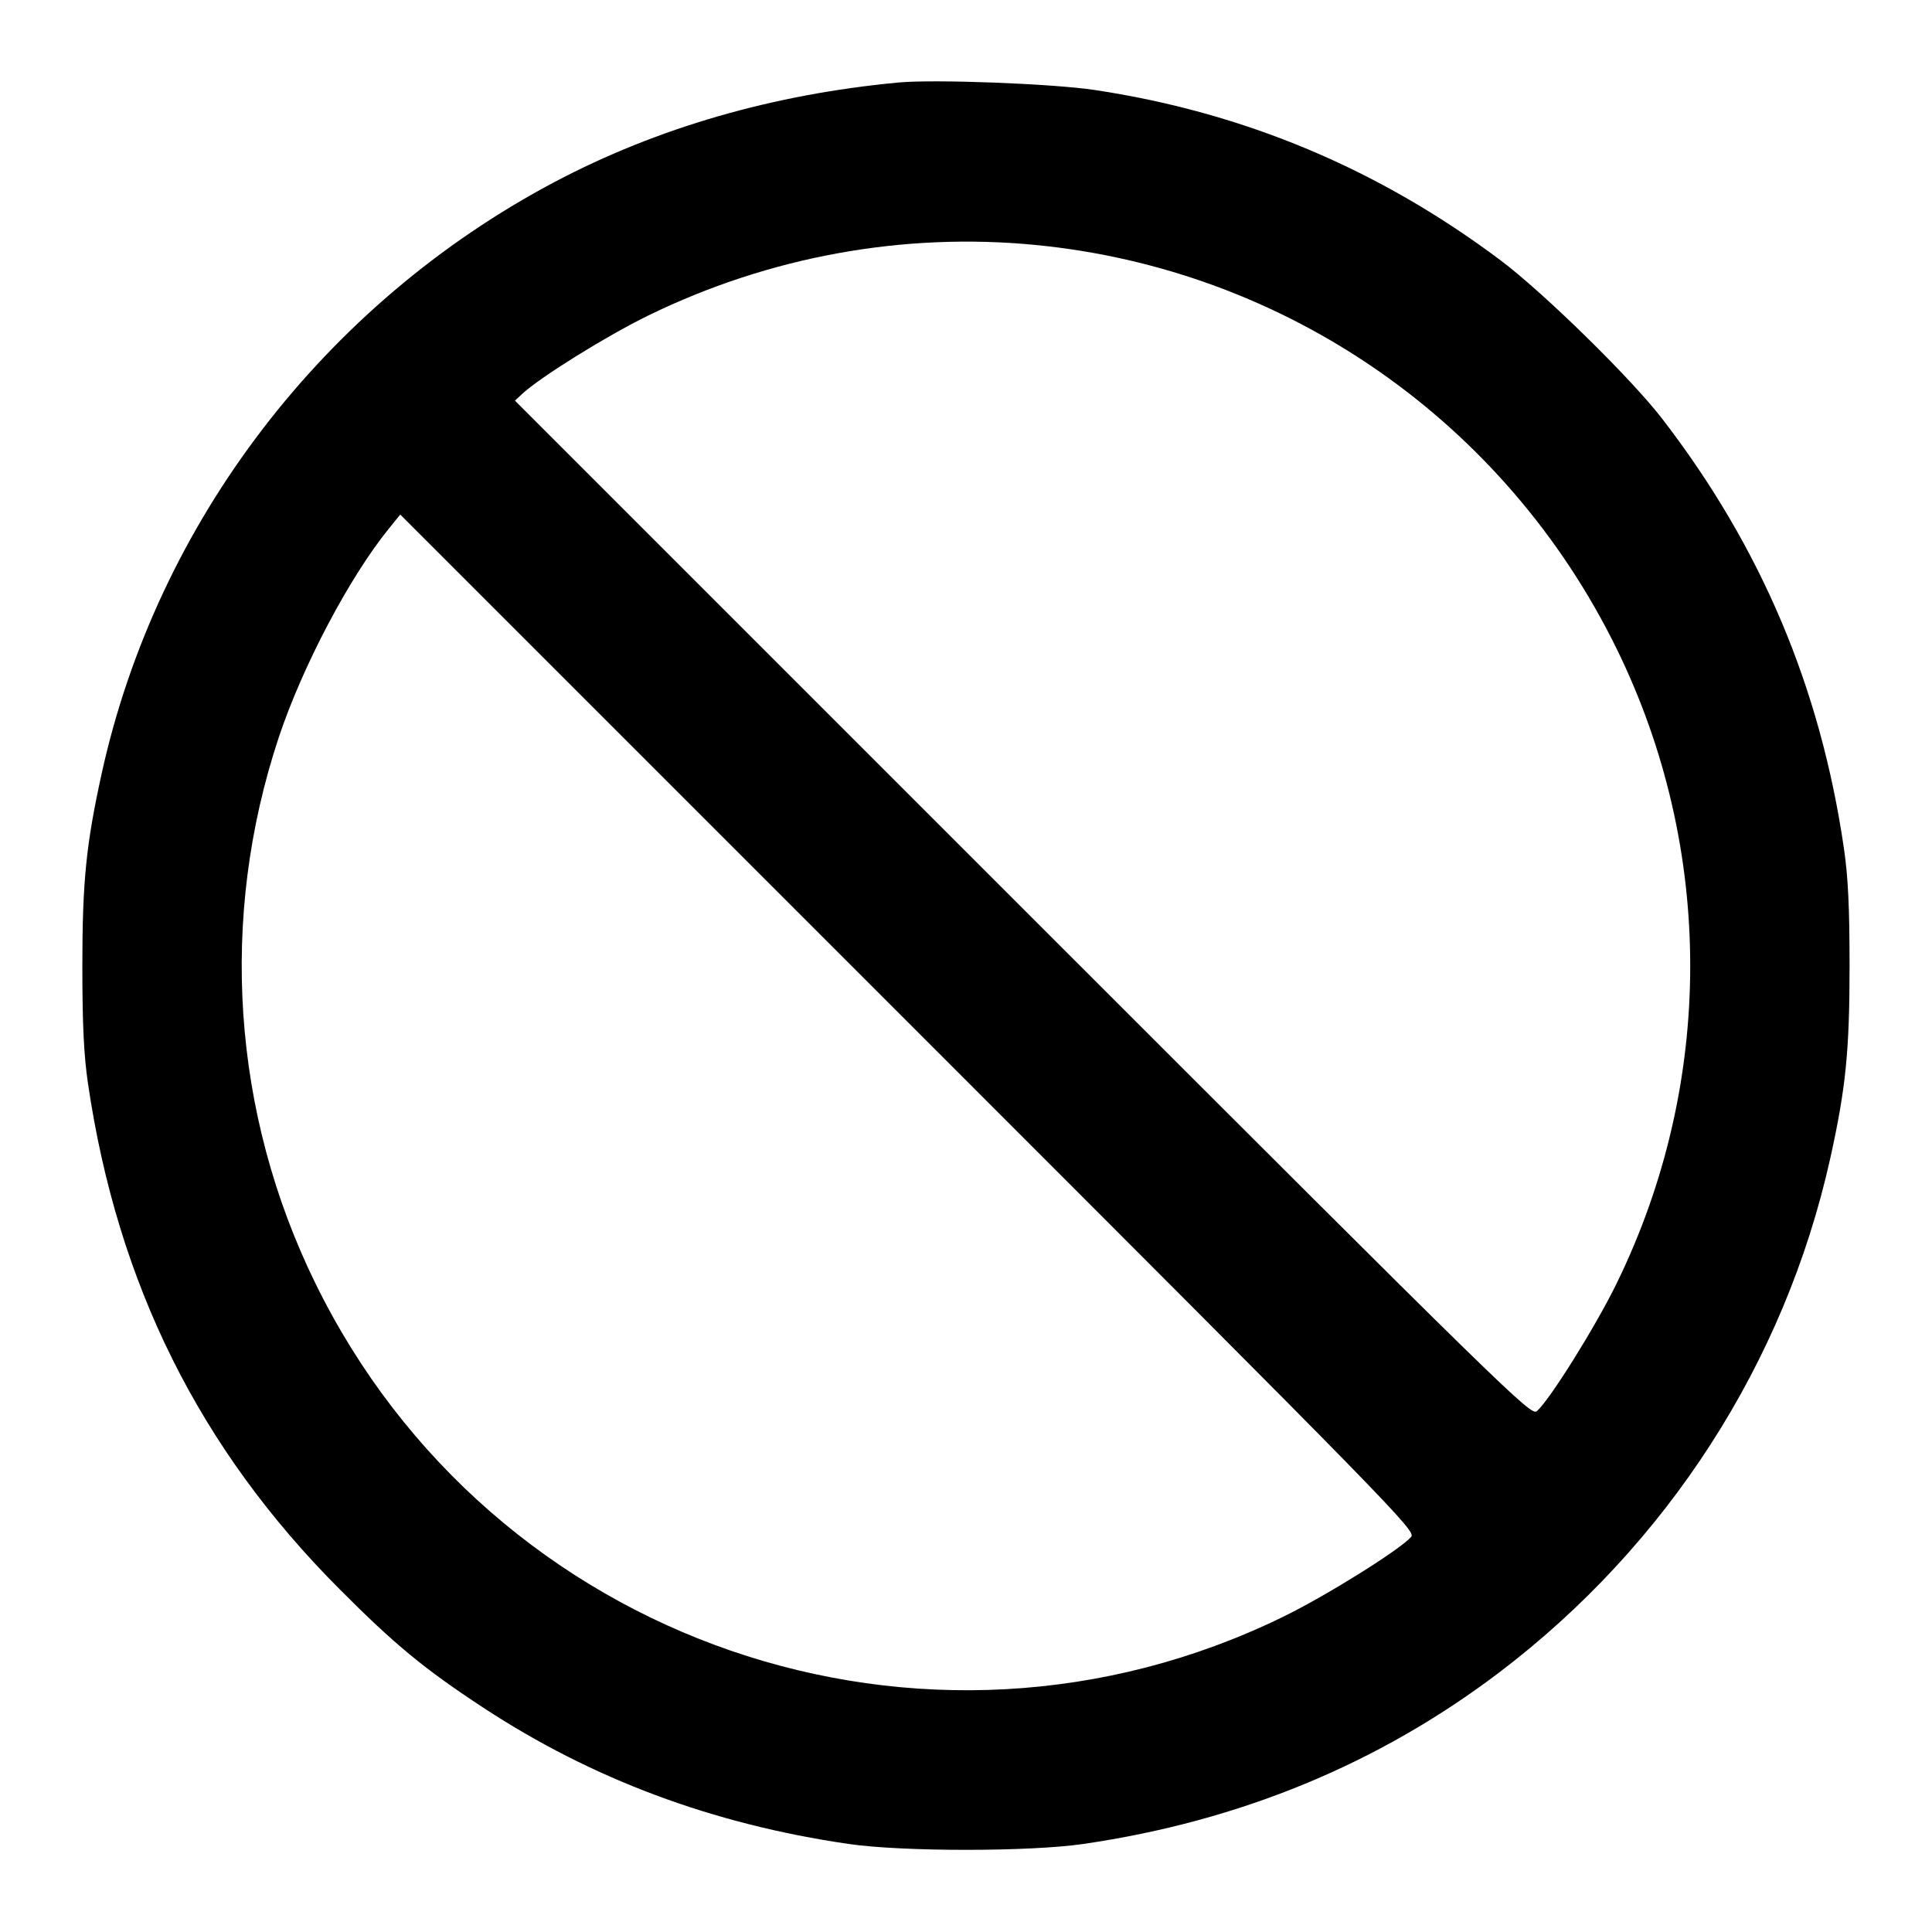 <svg xmlns="http://www.w3.org/2000/svg" width="24" height="24" viewBox="0 0 24 24" fill="none" stroke="currentColor" stroke-width="2" stroke-linecap="round" stroke-linejoin="round"><path d="M11.160 1.025 C 9.599 1.172,8.162 1.588,6.889 2.261 C 4.029 3.775,1.954 6.483,1.265 9.600 C 1.070 10.487,1.023 10.948,1.023 12.000 C 1.023 12.727,1.041 13.104,1.093 13.460 C 1.459 15.949,2.477 17.997,4.219 19.742 C 4.905 20.431,5.272 20.733,6.000 21.211 C 7.357 22.102,8.852 22.660,10.540 22.906 C 11.211 23.004,12.789 23.004,13.460 22.906 C 15.399 22.623,17.120 21.914,18.617 20.781 C 20.710 19.195,22.171 16.929,22.735 14.394 C 22.929 13.523,22.976 13.053,22.976 12.000 C 22.976 11.276,22.958 10.895,22.906 10.540 C 22.614 8.540,21.878 6.798,20.647 5.200 C 20.259 4.697,19.173 3.633,18.637 3.231 C 17.124 2.097,15.456 1.398,13.600 1.118 C 13.075 1.039,11.609 0.983,11.160 1.025 M12.863 3.043 C 15.975 3.345,18.701 5.239,20.083 8.060 C 21.301 10.545,21.301 13.451,20.083 15.942 C 19.823 16.475,19.258 17.380,19.093 17.529 C 19.020 17.595,18.790 17.370,12.707 11.287 L 6.397 4.977 6.488 4.892 C 6.714 4.683,7.536 4.172,8.054 3.919 C 9.553 3.187,11.222 2.883,12.863 3.043 M17.529 19.093 C 17.380 19.258,16.475 19.823,15.942 20.083 C 11.484 22.263,6.105 20.410,3.917 15.940 C 2.881 13.824,2.719 11.398,3.463 9.160 C 3.756 8.279,4.342 7.168,4.831 6.566 L 4.972 6.392 11.284 12.704 C 17.370 18.790,17.595 19.020,17.529 19.093 " stroke="none" fill="black" fill-rule="evenodd"></path></svg>